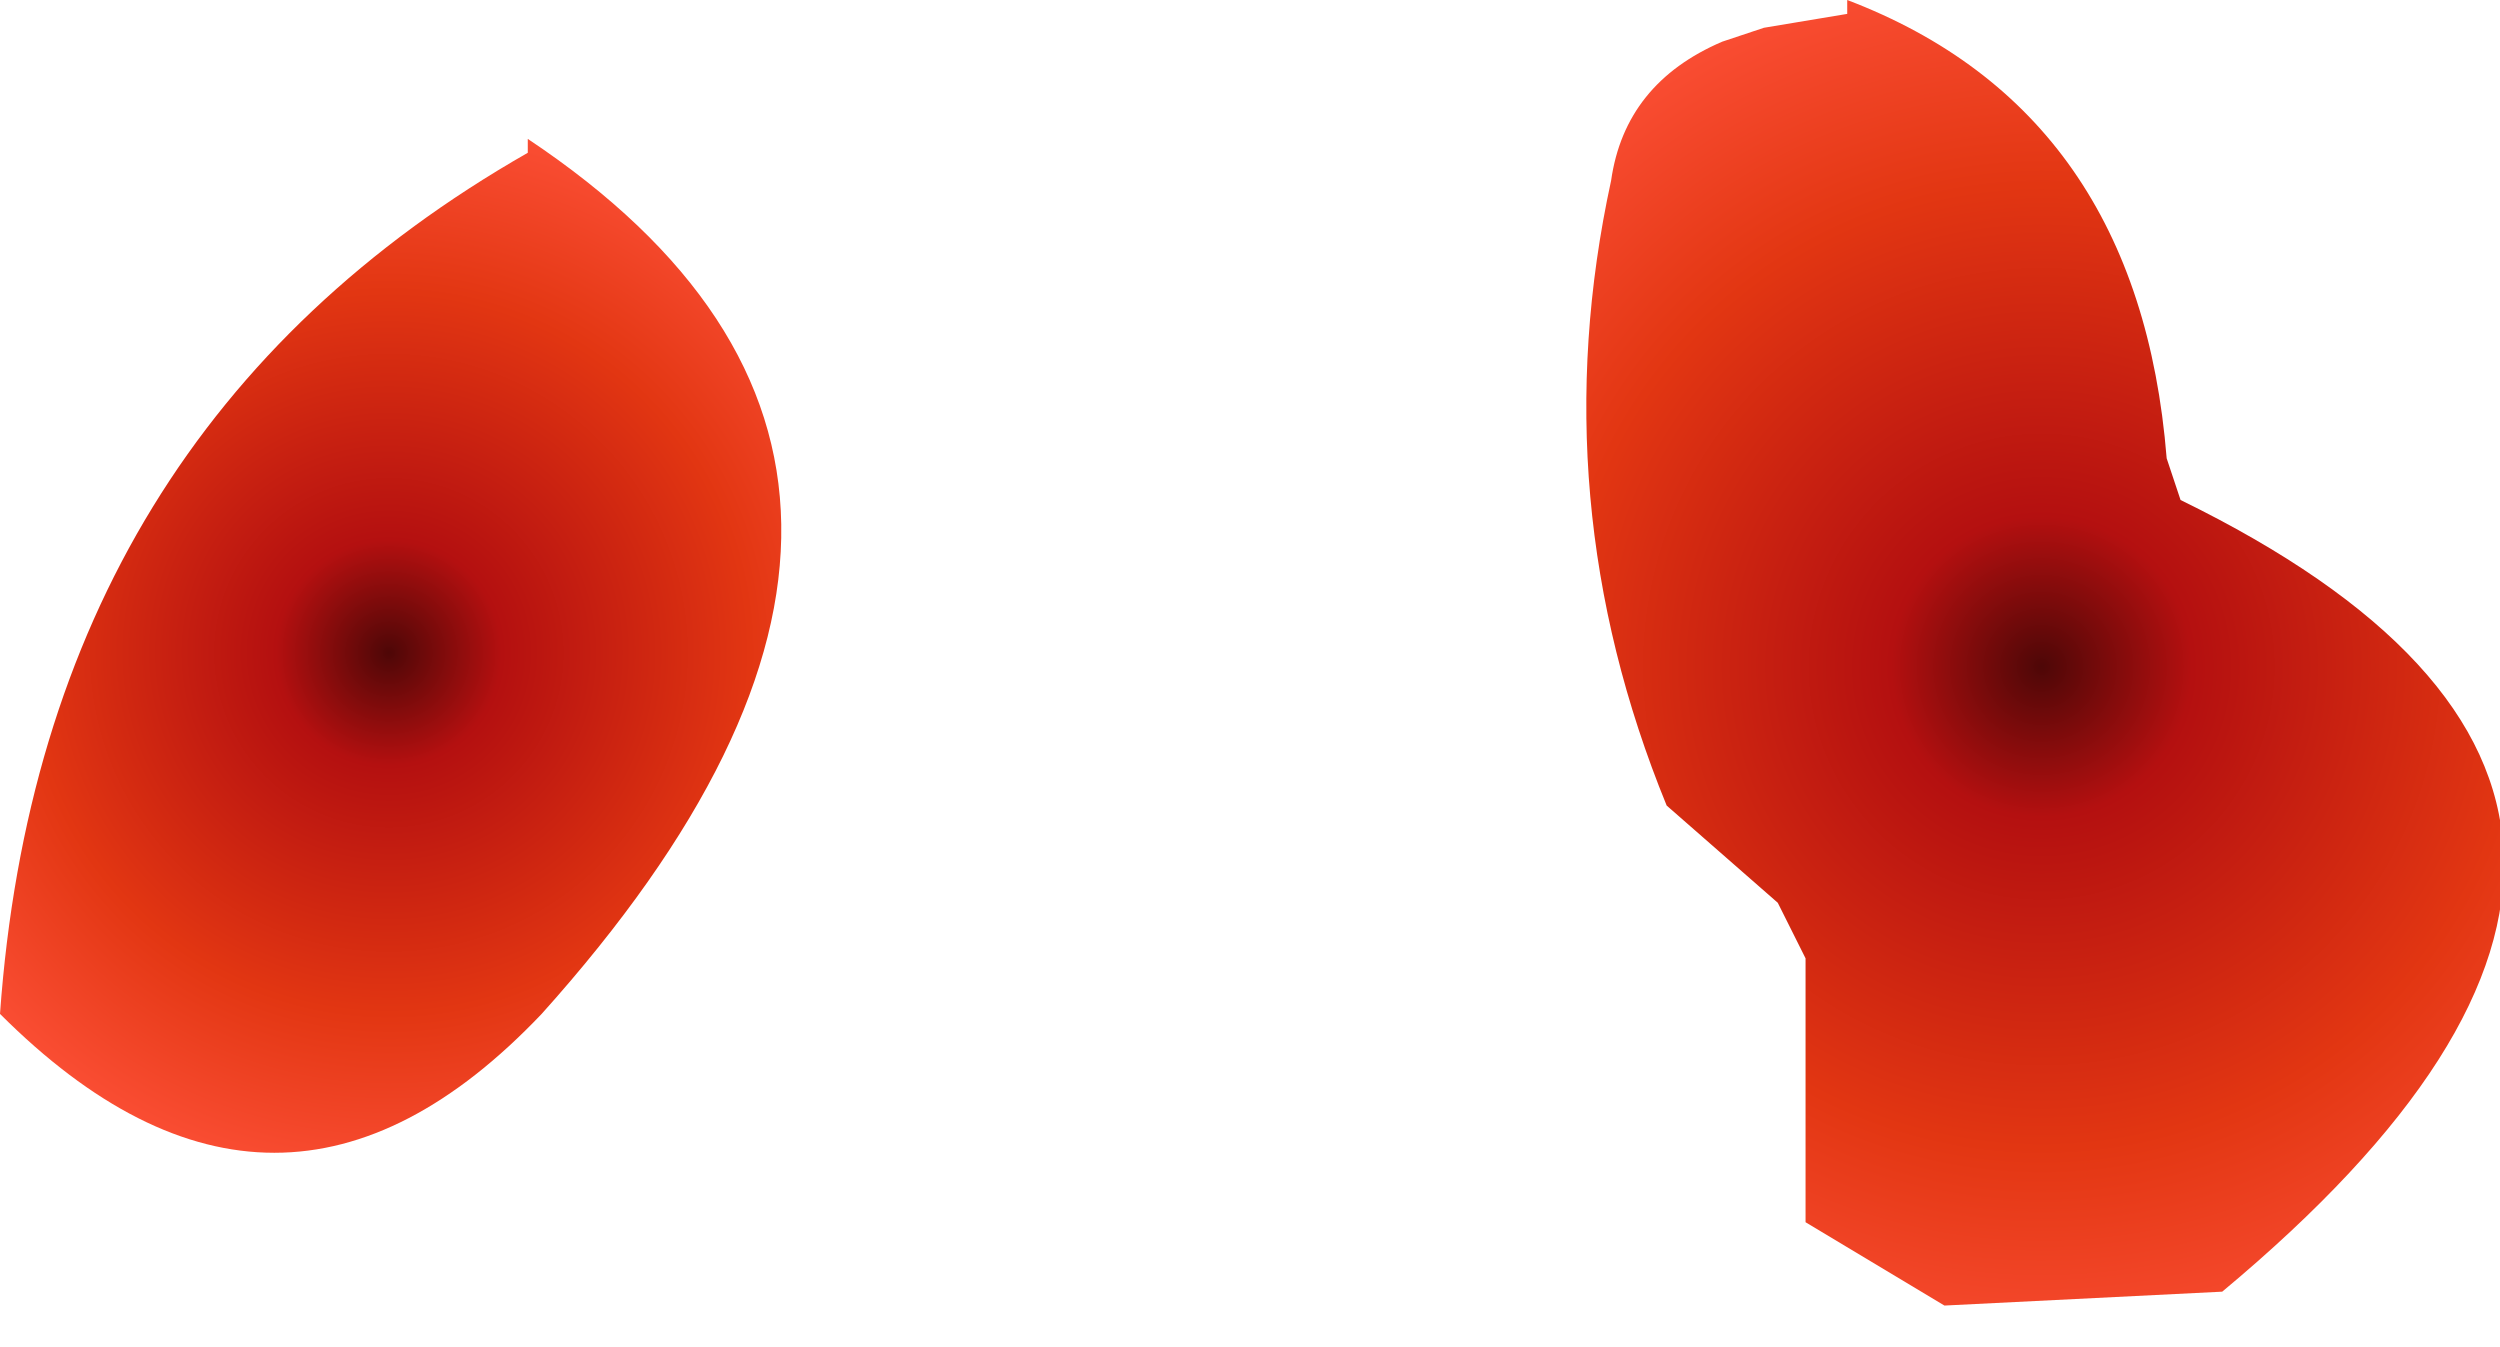 <?xml version="1.0" encoding="UTF-8" standalone="no"?>
<svg xmlns:xlink="http://www.w3.org/1999/xlink" height="4.85px" width="9.0px" xmlns="http://www.w3.org/2000/svg">
  <g transform="matrix(1.0, 0.0, 0.0, 1.0, 4.15, 10.45)">
    <path d="M-2.2 -6.8 Q-3.15 -5.8 -4.15 -6.8 -4.0 -8.9 -2.25 -9.9 L-2.25 -9.95 Q-0.45 -8.75 -2.2 -6.8" fill="url(#gradient0)" fill-rule="evenodd" stroke="none"/>
    <path d="M2.5 -10.4 L2.5 -10.45 Q3.55 -10.05 3.65 -8.8 L3.7 -8.65 Q5.95 -7.55 3.85 -5.8 L2.85 -5.75 2.35 -6.05 2.35 -6.45 2.35 -7.0 2.25 -7.2 1.85 -7.55 Q1.4 -8.65 1.65 -9.8 1.7 -10.15 2.05 -10.3 L2.2 -10.35 2.5 -10.4" fill="url(#gradient1)" fill-rule="evenodd" stroke="none"/>
  </g>
  <defs>
    <radialGradient cx="0" cy="0" gradientTransform="matrix(0.003, 0.0, 0.0, 0.003, -2.75, -8.1)" gradientUnits="userSpaceOnUse" id="gradient0" r="819.2" spreadMethod="pad">
      <stop offset="0.0" stop-color="#4e0707"/>
      <stop offset="0.165" stop-color="#b41010"/>
      <stop offset="0.529" stop-color="#e23612"/>
      <stop offset="0.808" stop-color="#fd5037"/>
      <stop offset="1.0" stop-color="#fd5037" stop-opacity="0.0"/>
    </radialGradient>
    <radialGradient cx="0" cy="0" gradientTransform="matrix(0.004, 0.0, 0.0, 0.004, 3.2, -8.05)" gradientUnits="userSpaceOnUse" id="gradient1" r="819.2" spreadMethod="pad">
      <stop offset="0.0" stop-color="#4e0707"/>
      <stop offset="0.165" stop-color="#b41010"/>
      <stop offset="0.529" stop-color="#e23612"/>
      <stop offset="0.808" stop-color="#fd5037"/>
      <stop offset="1.0" stop-color="#fd5037" stop-opacity="0.0"/>
    </radialGradient>
  </defs>
</svg>
